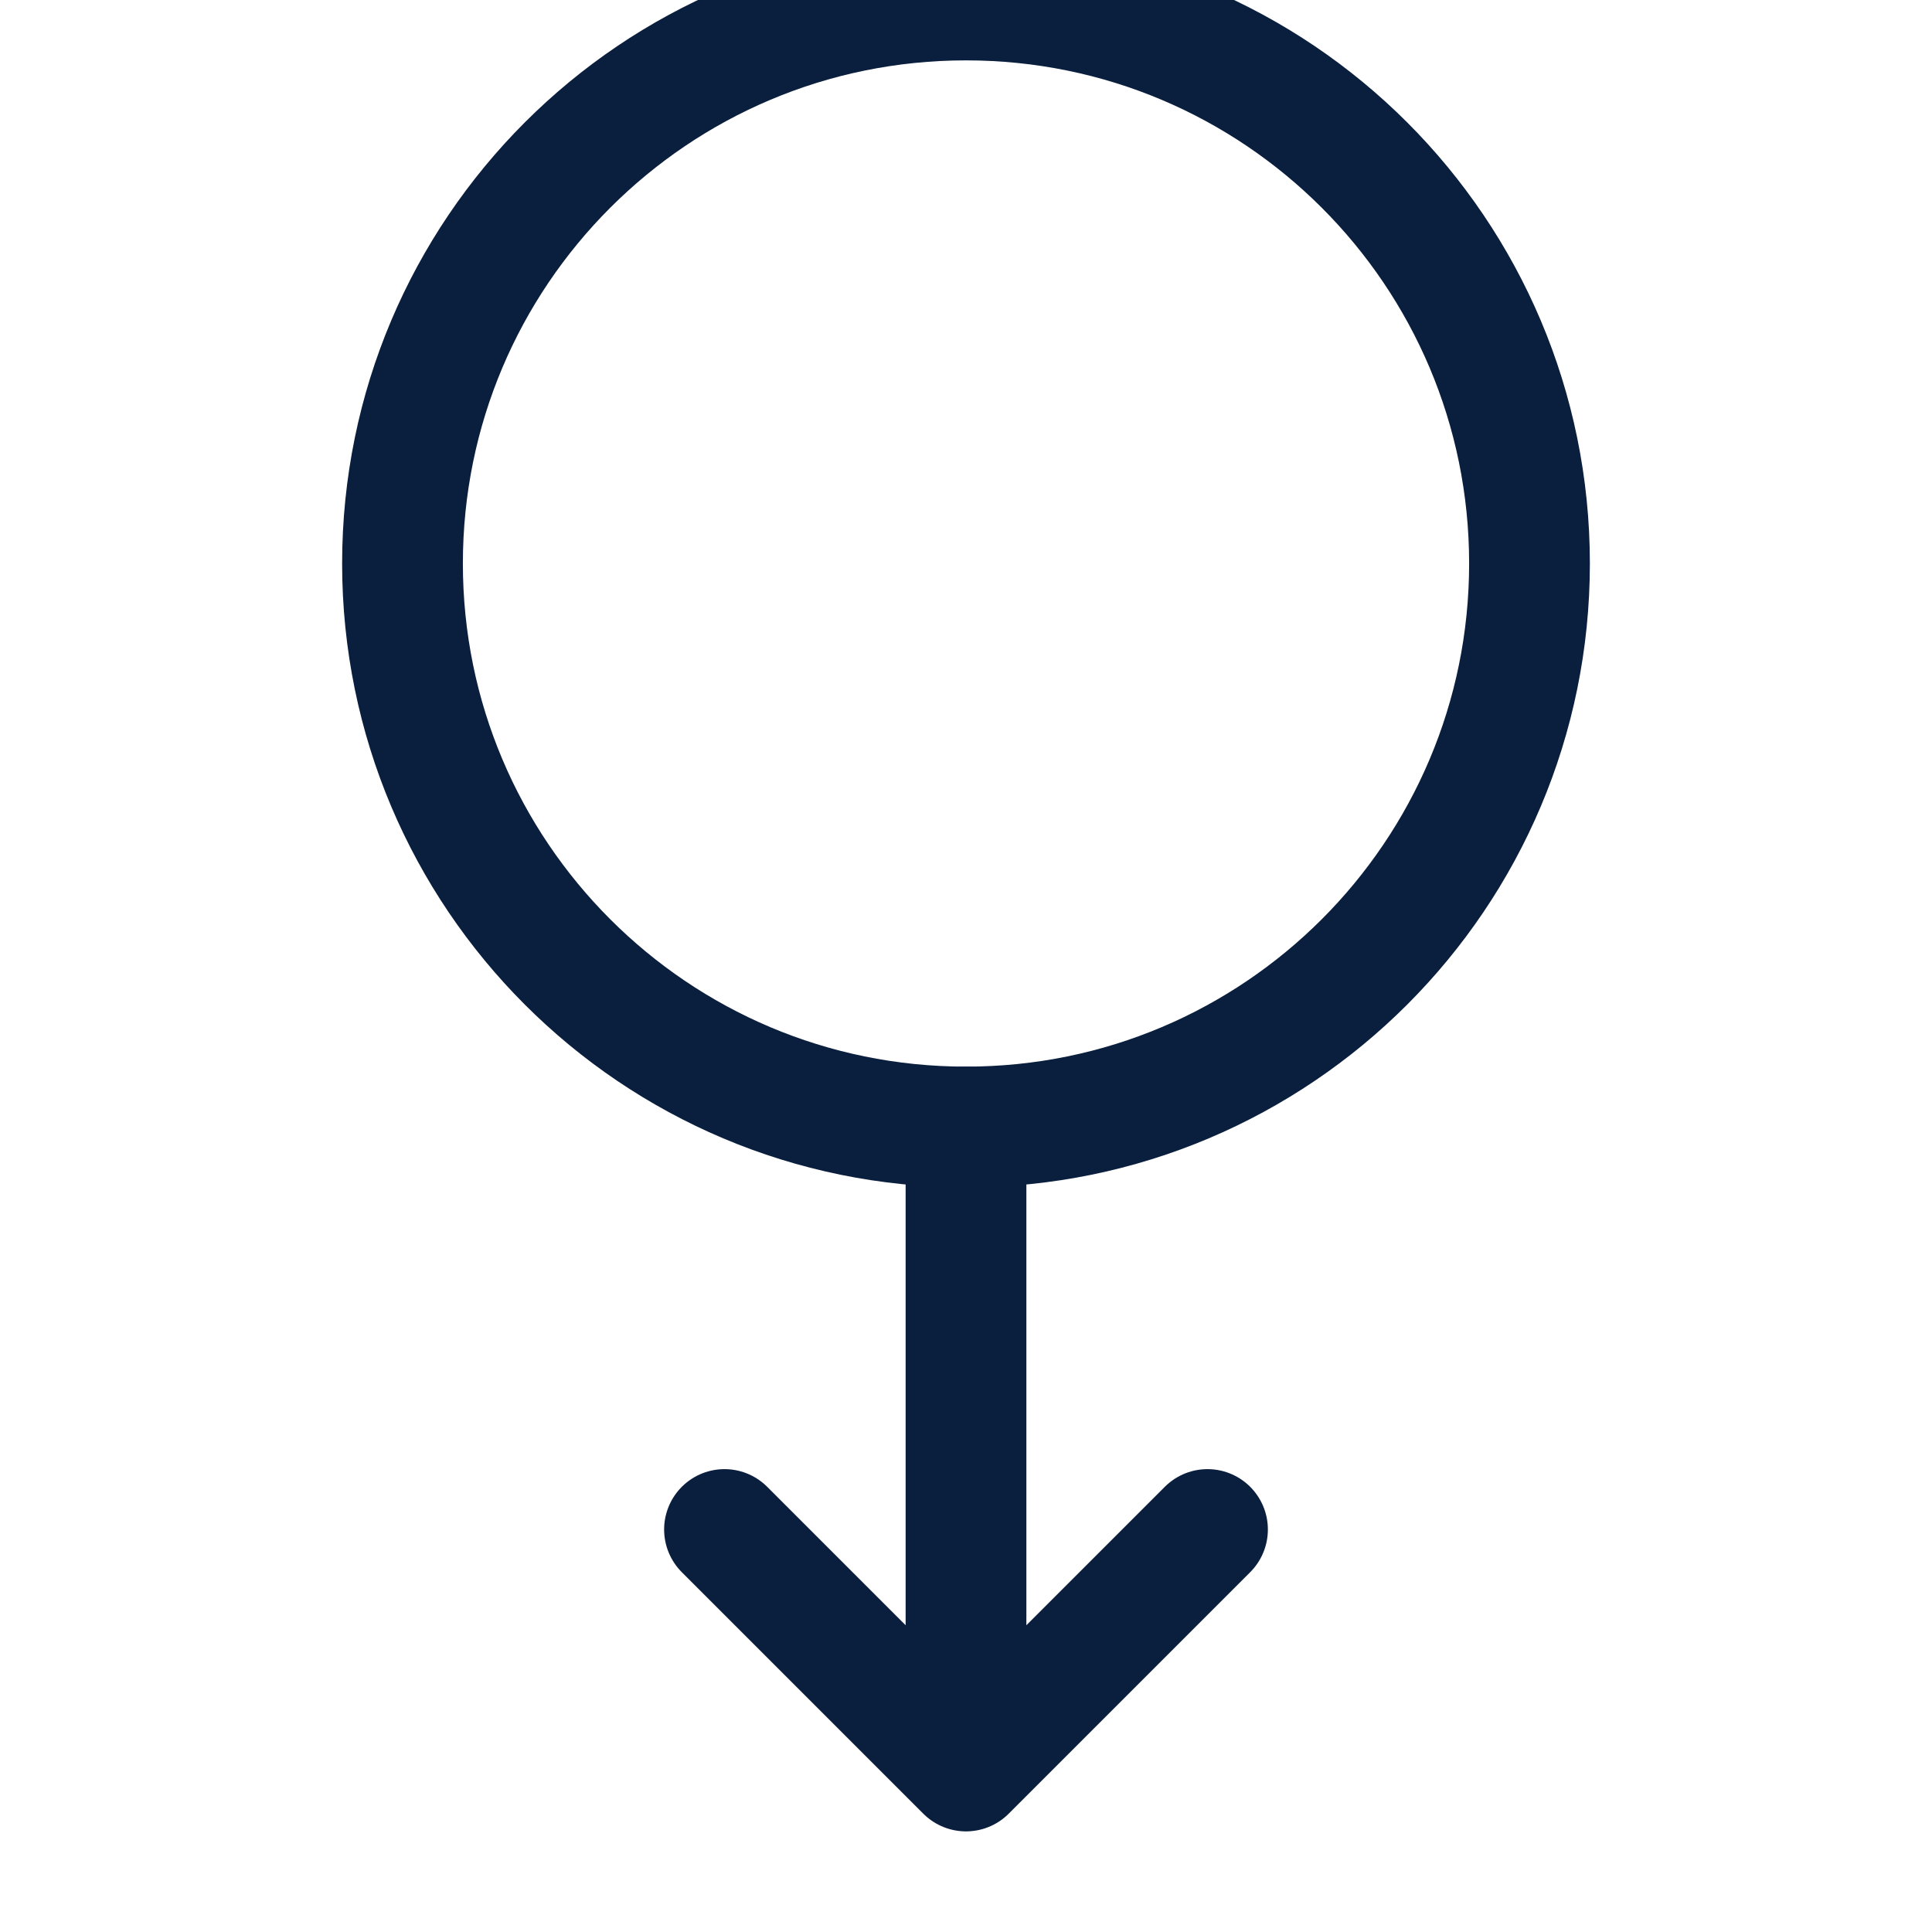 <?xml version="1.0" encoding="UTF-8"?>
<svg width="24px" height="24px" stroke-width="1.5" viewBox="0 0 24 24" fill="none" xmlns="http://www.w3.org/2000/svg" color="#0A1E3D">
<path d="M12 14C8.134 14 5 10.866 5 7C5 3.134 8.134 0 12 0C15.866 0 19 3.134 19 7C19 10.866 15.866 14 12 14Z" stroke="#0A1E3D" stroke-width="1.5" stroke-linecap="round" stroke-linejoin="round"></path>
<path d="M12 14V22M12 22L9 19M12 22L15 19" stroke="#0A1E3D" stroke-width="1.5" stroke-linecap="round" stroke-linejoin="round"></path>
</svg>
